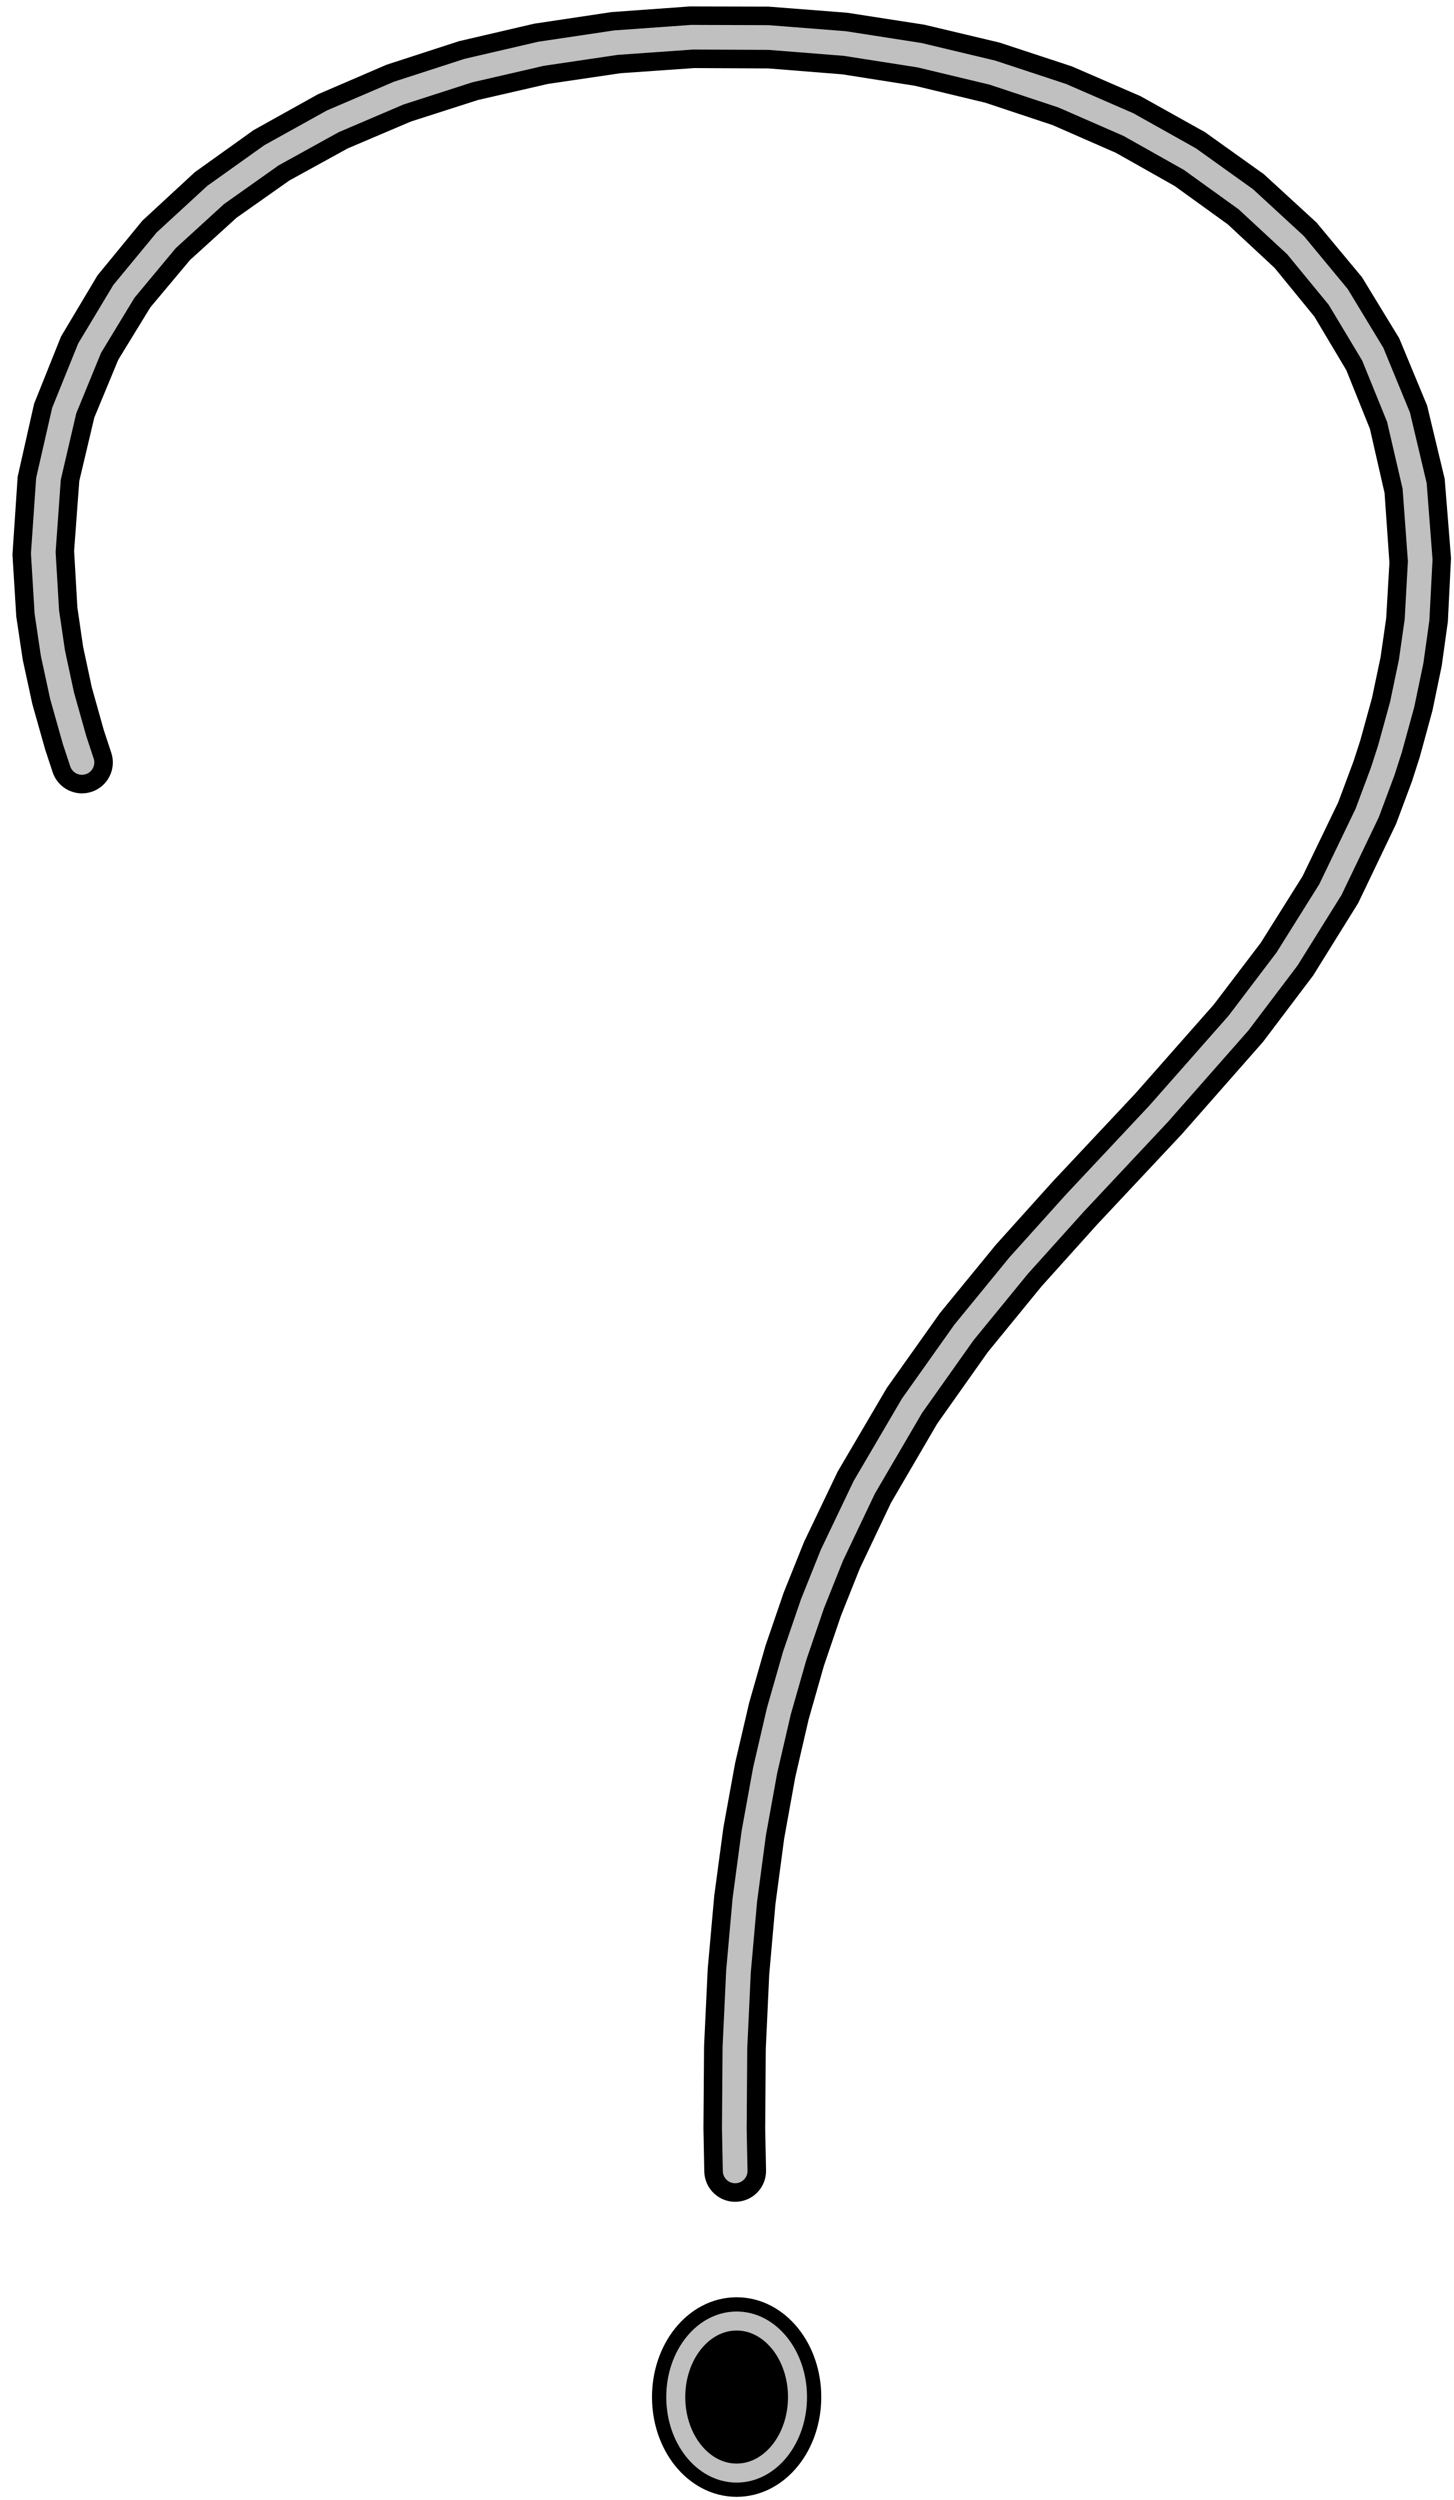 <?xml version="1.0" encoding="UTF-8"?>
<!DOCTYPE svg PUBLIC "-//W3C//DTD SVG 1.1//EN" "http://www.w3.org/Graphics/SVG/1.1/DTD/svg11.dtd">
<svg version="1.1" xmlns="http://www.w3.org/2000/svg" xmlns:xlink="http://www.w3.org/1999/xlink" x="0px" y="0px" width="153" height="263" viewBox="0, 0, 153, 263">
  <g id="what layer">
    <g>
      <g>
        <g>
          <path d="M77.514,260.145 C73.976,260.145 71.108,256.564 71.108,252.147 C71.108,247.73 73.976,244.149 77.514,244.149 C81.051,244.149 83.919,247.73 83.919,252.147 C83.919,256.564 81.051,260.145 77.514,260.145 z" fill="#000000"/>
          <path d="M77.514,260.145 C73.976,260.145 71.108,256.564 71.108,252.147 C71.108,247.73 73.976,244.149 77.514,244.149 C81.051,244.149 83.919,247.73 83.919,252.147 C83.919,256.564 81.051,260.145 77.514,260.145 z" fill-opacity="0" stroke="#000000" stroke-width="5"/>
        </g>
        <path d="M11.71,79.188 L10.927,76.813 L9.663,72.312 L8.744,68.02 L8.142,63.893 L7.799,57.95 L8.343,50.598 L9.923,43.927 L12.442,37.849 L15.821,32.332 L19.992,27.354 L24.891,22.905 L30.449,18.987 L36.59,15.611 L43.233,12.785 L50.291,10.52 L57.675,8.824 L65.293,7.702 L73.054,7.16 L80.865,7.199 L88.633,7.82 L96.266,9.022 L103.672,10.803 L110.759,13.159 L117.436,16.083 L123.612,19.569 L129.203,23.606 L134.125,28.185 L138.303,33.296 L141.668,38.937 L144.154,45.118 L145.693,51.859 L146.205,59.191 L145.863,65.038 L145.274,69.123 L144.368,73.427 L143.135,77.896 L142.405,80.147 L142.454,80.008 L140.819,84.388 L137.06,92.179 L132.67,99.166 L127.723,105.671 L119.483,115.009 L110.713,124.355 L104.763,130.97 L98.912,138.116 L93.318,145.995 L88.143,154.805 L84.615,162.177 L82.476,167.497 L80.548,173.119 L78.835,179.101 L77.353,185.467 L76.121,192.24 L75.154,199.443 L74.471,207.101 L74.087,215.238 L74.02,223.879 L74.11,228.426 L74.11,228.426 C74.147,230.22 75.631,231.646 77.425,231.609 C79.22,231.573 80.645,230.089 80.609,228.294 L80.52,223.928 L80.58,215.542 L80.945,207.676 L81.597,200.304 L82.516,193.4 L83.685,186.937 L85.085,180.887 L86.699,175.223 L88.509,169.915 L90.482,164.974 L93.751,158.091 L98.622,149.753 L103.943,142.232 L109.595,135.317 L115.454,128.802 L124.359,119.306 L132.903,109.598 L138.182,102.611 L142.919,94.994 L146.909,86.661 L148.543,82.281 L148.543,82.281 C148.561,82.235 148.577,82.189 148.592,82.142 L148.592,82.142 L149.403,79.616 L150.73,74.756 L151.71,70.032 L152.354,65.388 L152.687,58.703 L152.021,50.376 L150.17,42.657 L147.233,35.578 L143.317,29.159 L138.534,23.409 L132.993,18.326 L126.794,13.901 L120.033,10.125 L112.8,6.987 L105.184,4.481 L97.27,2.6 L89.143,1.34 L80.889,0.699 L72.593,0.677 L64.338,1.273 L56.21,2.491 L48.293,4.334 L40.675,6.809 L33.442,9.924 L26.685,13.688 L20.499,18.113 L14.987,23.207 L10.257,28.971 L6.421,35.399 L3.589,42.466 L1.859,50.142 L1.311,58.337 L1.711,64.843 L2.39,69.39 L3.406,74.074 L4.754,78.848 L5.537,81.223 C6.099,82.928 7.937,83.854 9.641,83.292 C11.346,82.73 12.272,80.893 11.71,79.188 L11.71,79.188" fill="#000000"/>
      </g>
      <g>
        <path d="M77.514,260.145 C73.976,260.145 71.108,256.564 71.108,252.147 C71.108,247.73 73.976,244.149 77.514,244.149 C81.051,244.149 83.919,247.73 83.919,252.147 C83.919,256.564 81.051,260.145 77.514,260.145 z" fill-opacity="0" stroke="#C0C0C0" stroke-width="2"/>
        <path d="M9.858,79.796 L9.075,77.421 L7.786,72.838 L6.838,68.429 L6.213,64.176 L5.853,58.064 L6.398,50.458 L8.023,43.486 L10.636,37.112 L14.152,31.321 L18.491,26.107 L23.574,21.465 L29.32,17.395 L35.646,13.902 L42.466,10.99 L49.692,8.662 L57.235,6.921 L65.007,5.771 L72.916,5.213 L80.872,5.247 L88.786,5.874 L96.567,7.093 L104.126,8.904 L111.371,11.305 L118.215,14.293 L124.567,17.866 L130.34,22.02 L135.448,26.749 L139.807,32.052 L143.337,37.927 L145.959,44.377 L147.591,51.412 L148.149,59.042 L147.81,65.14 L147.205,69.393 L146.276,73.824 L145.015,78.41 L144.261,80.743 L144.281,80.687 L142.646,85.067 L138.818,93.021 L134.323,100.197 L129.277,106.847 L120.946,116.296 L112.136,125.687 L106.212,132.272 L100.421,139.348 L94.909,147.12 L89.825,155.789 L86.375,163.013 L84.286,168.22 L82.394,173.748 L80.71,179.635 L79.253,185.906 L78.039,192.586 L77.087,199.699 L76.413,207.271 L76.035,215.326 L75.97,223.891 L76.06,228.384 L76.06,228.384 C76.075,229.102 76.668,229.672 77.386,229.657 C78.104,229.643 78.674,229.049 78.66,228.331 L78.57,223.91 L78.632,215.448 L79.003,207.501 L79.664,200.043 L80.597,193.05 L81.785,186.494 L83.21,180.349 L84.854,174.589 L86.699,169.188 L88.722,164.132 L92.068,157.103 L97.031,148.623 L102.434,140.995 L108.146,134.011 L114.032,127.466 L122.896,118.015 L131.349,108.417 L136.528,101.575 L141.161,94.147 L145.082,85.977 L146.717,81.597 L146.717,81.597 C146.723,81.578 146.73,81.56 146.736,81.541 L146.736,81.541 L147.522,79.098 L148.821,74.355 L149.779,69.757 L150.407,65.28 L150.742,58.847 L150.123,50.818 L148.365,43.393 L145.563,36.583 L141.813,30.397 L137.211,24.839 L131.856,19.907 L125.839,15.599 L119.253,11.91 L112.188,8.836 L104.73,6.375 L96.969,4.524 L88.99,3.282 L80.882,2.647 L72.731,2.619 L64.625,3.199 L56.649,4.388 L48.893,6.187 L41.442,8.599 L34.386,11.627 L27.814,15.275 L21.817,19.548 L16.489,24.448 L11.926,29.977 L8.227,36.131 L5.489,42.902 L3.804,50.276 L3.257,58.219 L3.641,64.556 L4.296,68.977 L5.283,73.543 L6.606,78.235 L7.389,80.61 C7.614,81.292 8.349,81.663 9.031,81.438 C9.713,81.213 10.083,80.478 9.858,79.796 L9.858,79.796" fill="#C0C0C0"/>
      </g>
    </g>
  </g>
  <defs/>
</svg>
